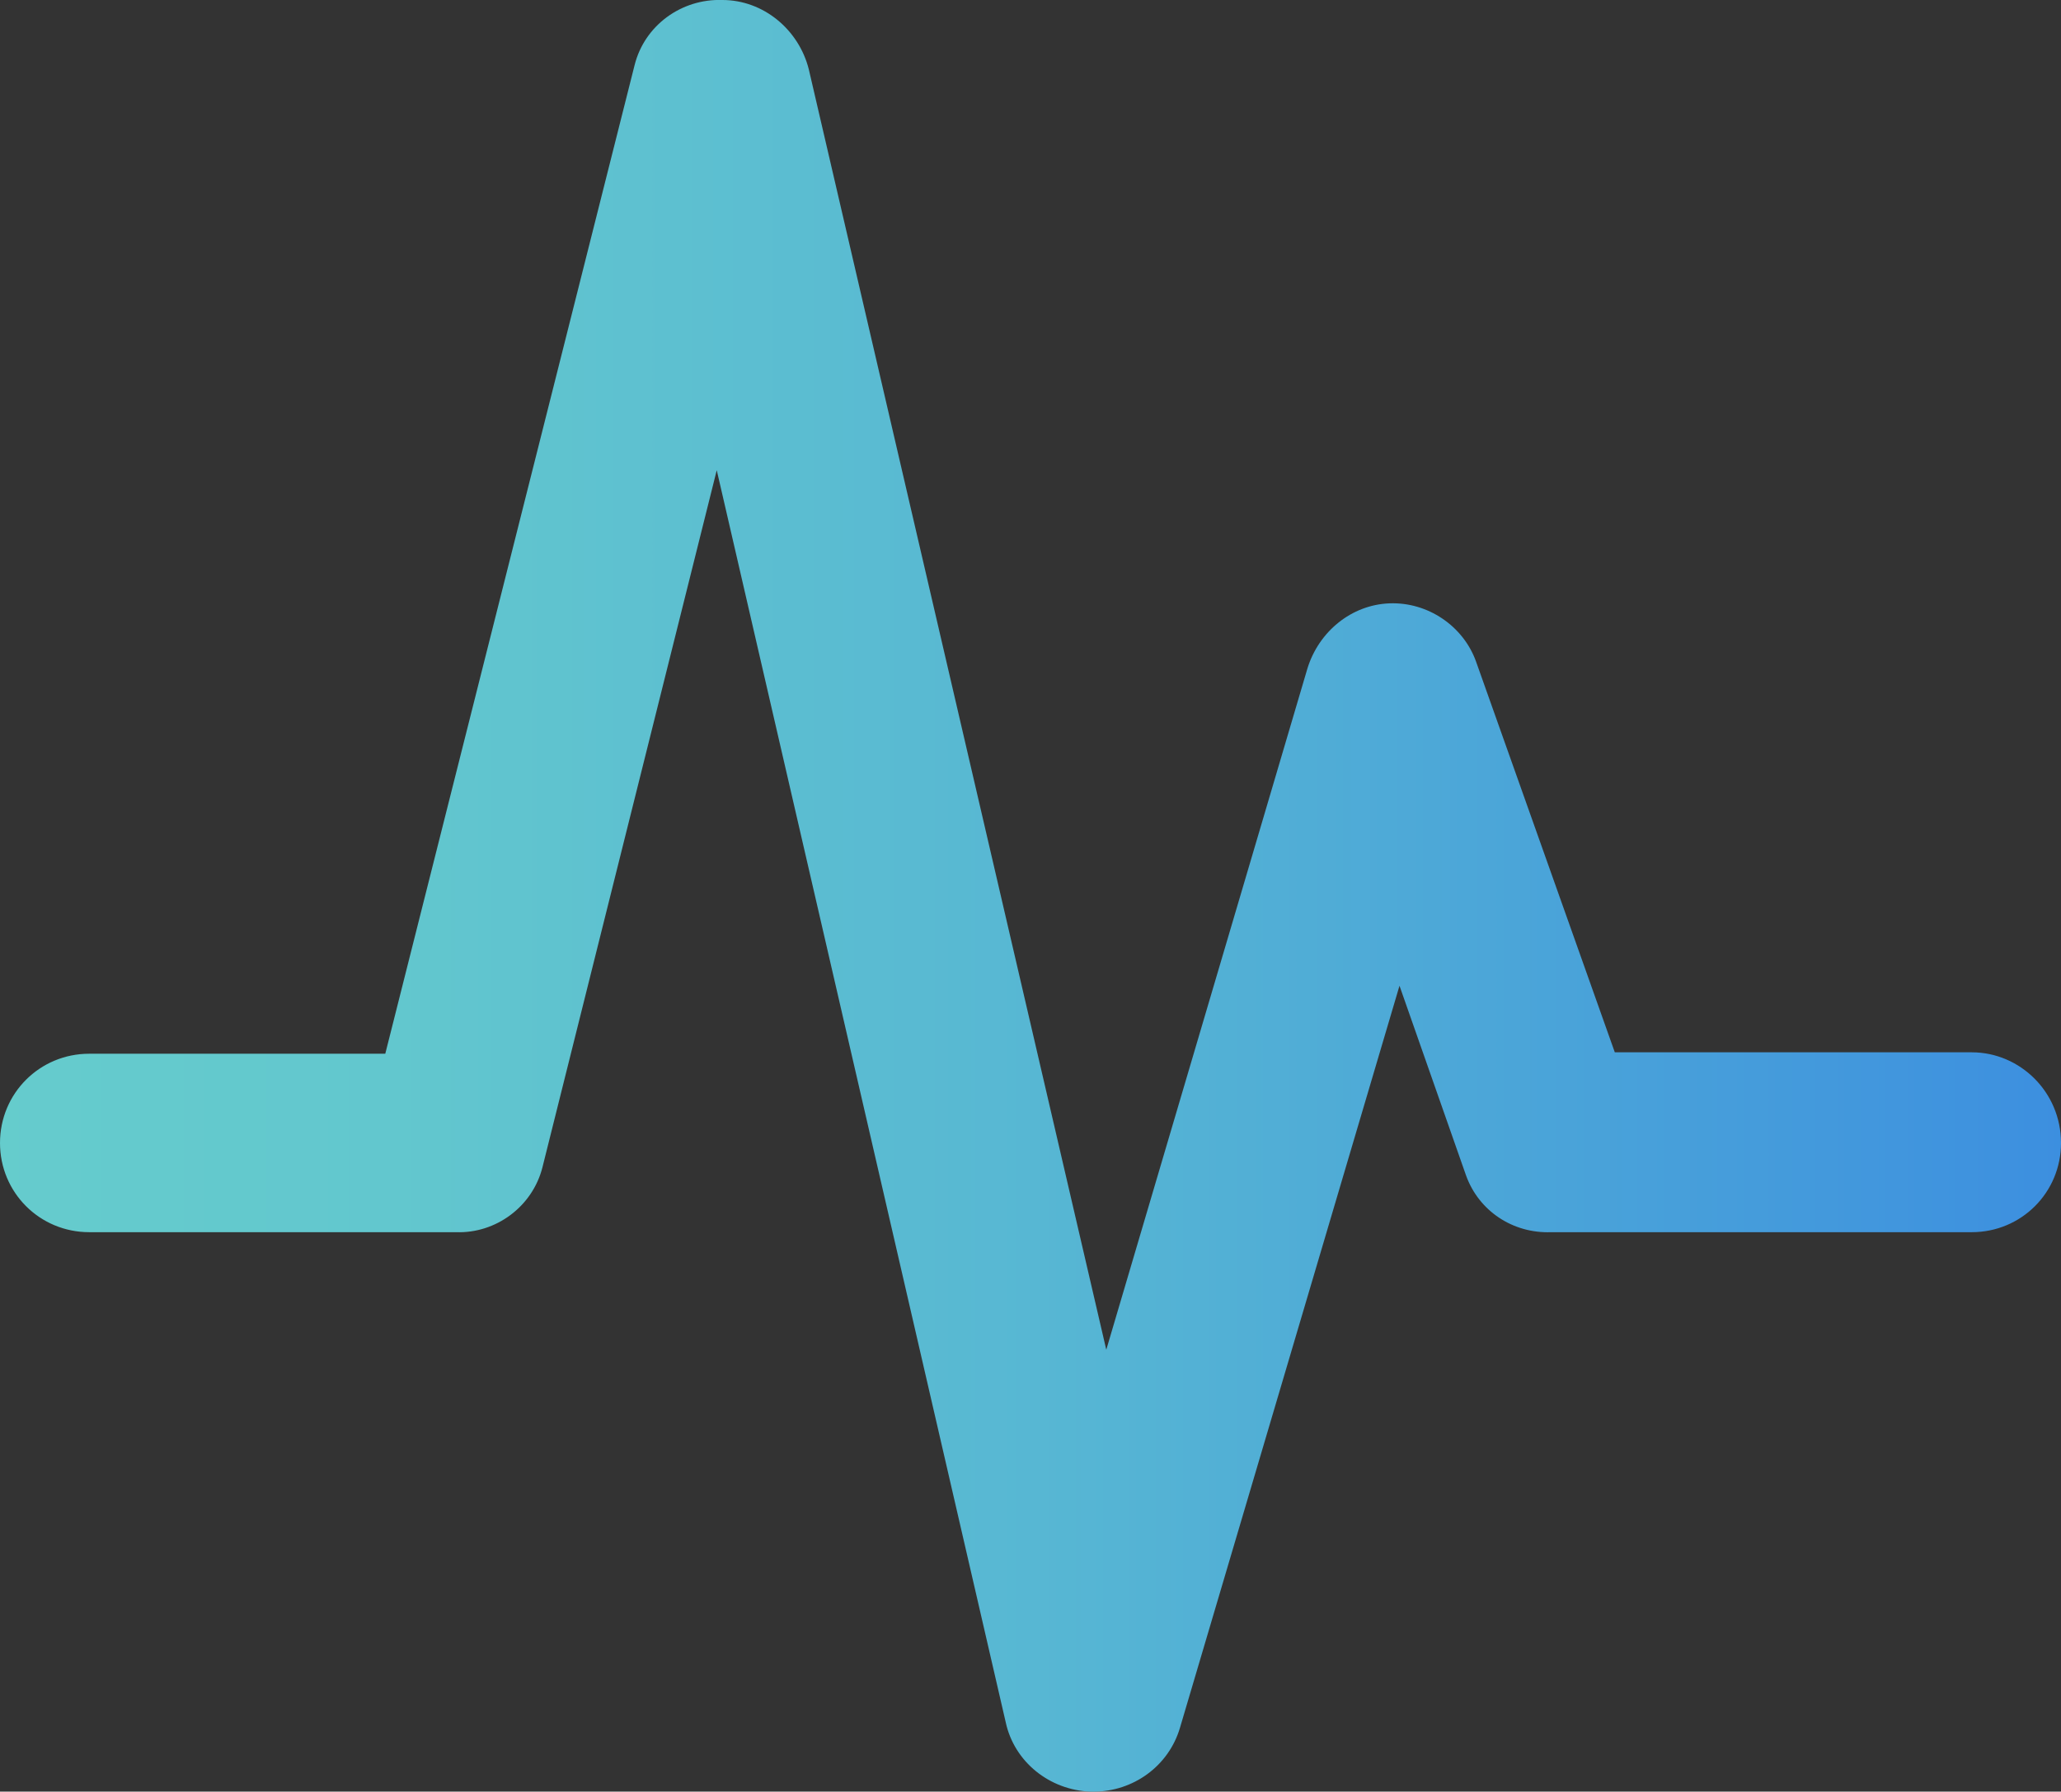 <?xml version="1.0" encoding="utf-8"?>
<!-- Generator: Adobe Illustrator 21.0.0, SVG Export Plug-In . SVG Version: 6.00 Build 0)  -->
<svg version="1.1" id="Layer_1" xmlns="http://www.w3.org/2000/svg" xmlns:xlink="http://www.w3.org/1999/xlink" x="0px" y="0px"
	 viewBox="0 0 145.5 126.5" style="enable-background:new 0 0 145.5 126.5;" xml:space="preserve">
<rect x="0" y="0" width="145.5" height="126.5" fill="#333333" stroke="none"/>
<style type="text/css">
	.st0{fill:url(#_Compound_Path__1_);}
</style>
<title>LogoWOBackGroundedColor</title>
<g id="Layer_2">
	<g id="Layer_1-2">
		<linearGradient id="_Compound_Path__1_" gradientUnits="userSpaceOnUse" x1="148.64" y1="63.263" x2="-8.014" y2="63.263">
			<stop  offset="0" style="stop-color:#FFFFFF"/>
			<stop  offset="0" style="stop-color:#3B8DE0"/>
			<stop  offset="0.157" style="stop-color:#459CDB"/>
			<stop  offset="0.482" style="stop-color:#57B7D3"/>
			<stop  offset="0.773" style="stop-color:#62C7CE"/>
			<stop  offset="0.996" style="stop-color:#66CDCC"/>
		</linearGradient>
		<path id="_Compound_Path_" class="st0" d="M145.5,80.7c0,3.5-2.8,6.3-6.3,6.3c0,0,0,0,0,0h-29.7c-2.7,0.1-5.1-1.5-6-4l-4.7-13.4
			L83.3,122c-0.8,2.7-3.3,4.5-6.1,4.5H77c-2.9-0.1-5.4-2.1-6-4.9L50.6,33.2L38.3,82.4c-0.7,2.8-3.3,4.7-6.1,4.6H6.3
			C2.8,87,0,84.2,0,80.7c0-3.5,2.8-6.3,6.3-6.3h20.9L44.8,4.6c0.7-2.8,3.3-4.7,6.2-4.6c2.9,0,5.4,2.1,6.1,4.9l21,90.4l14.2-48.1
			c0.8-2.6,3.1-4.5,5.8-4.6c2.7-0.1,5.2,1.6,6.1,4.1l9.8,27.6h25.2C142.6,74.3,145.5,77.1,145.5,80.7
			C145.5,80.6,145.5,80.6,145.5,80.7z"/>
	</g>
</g>
</svg>
